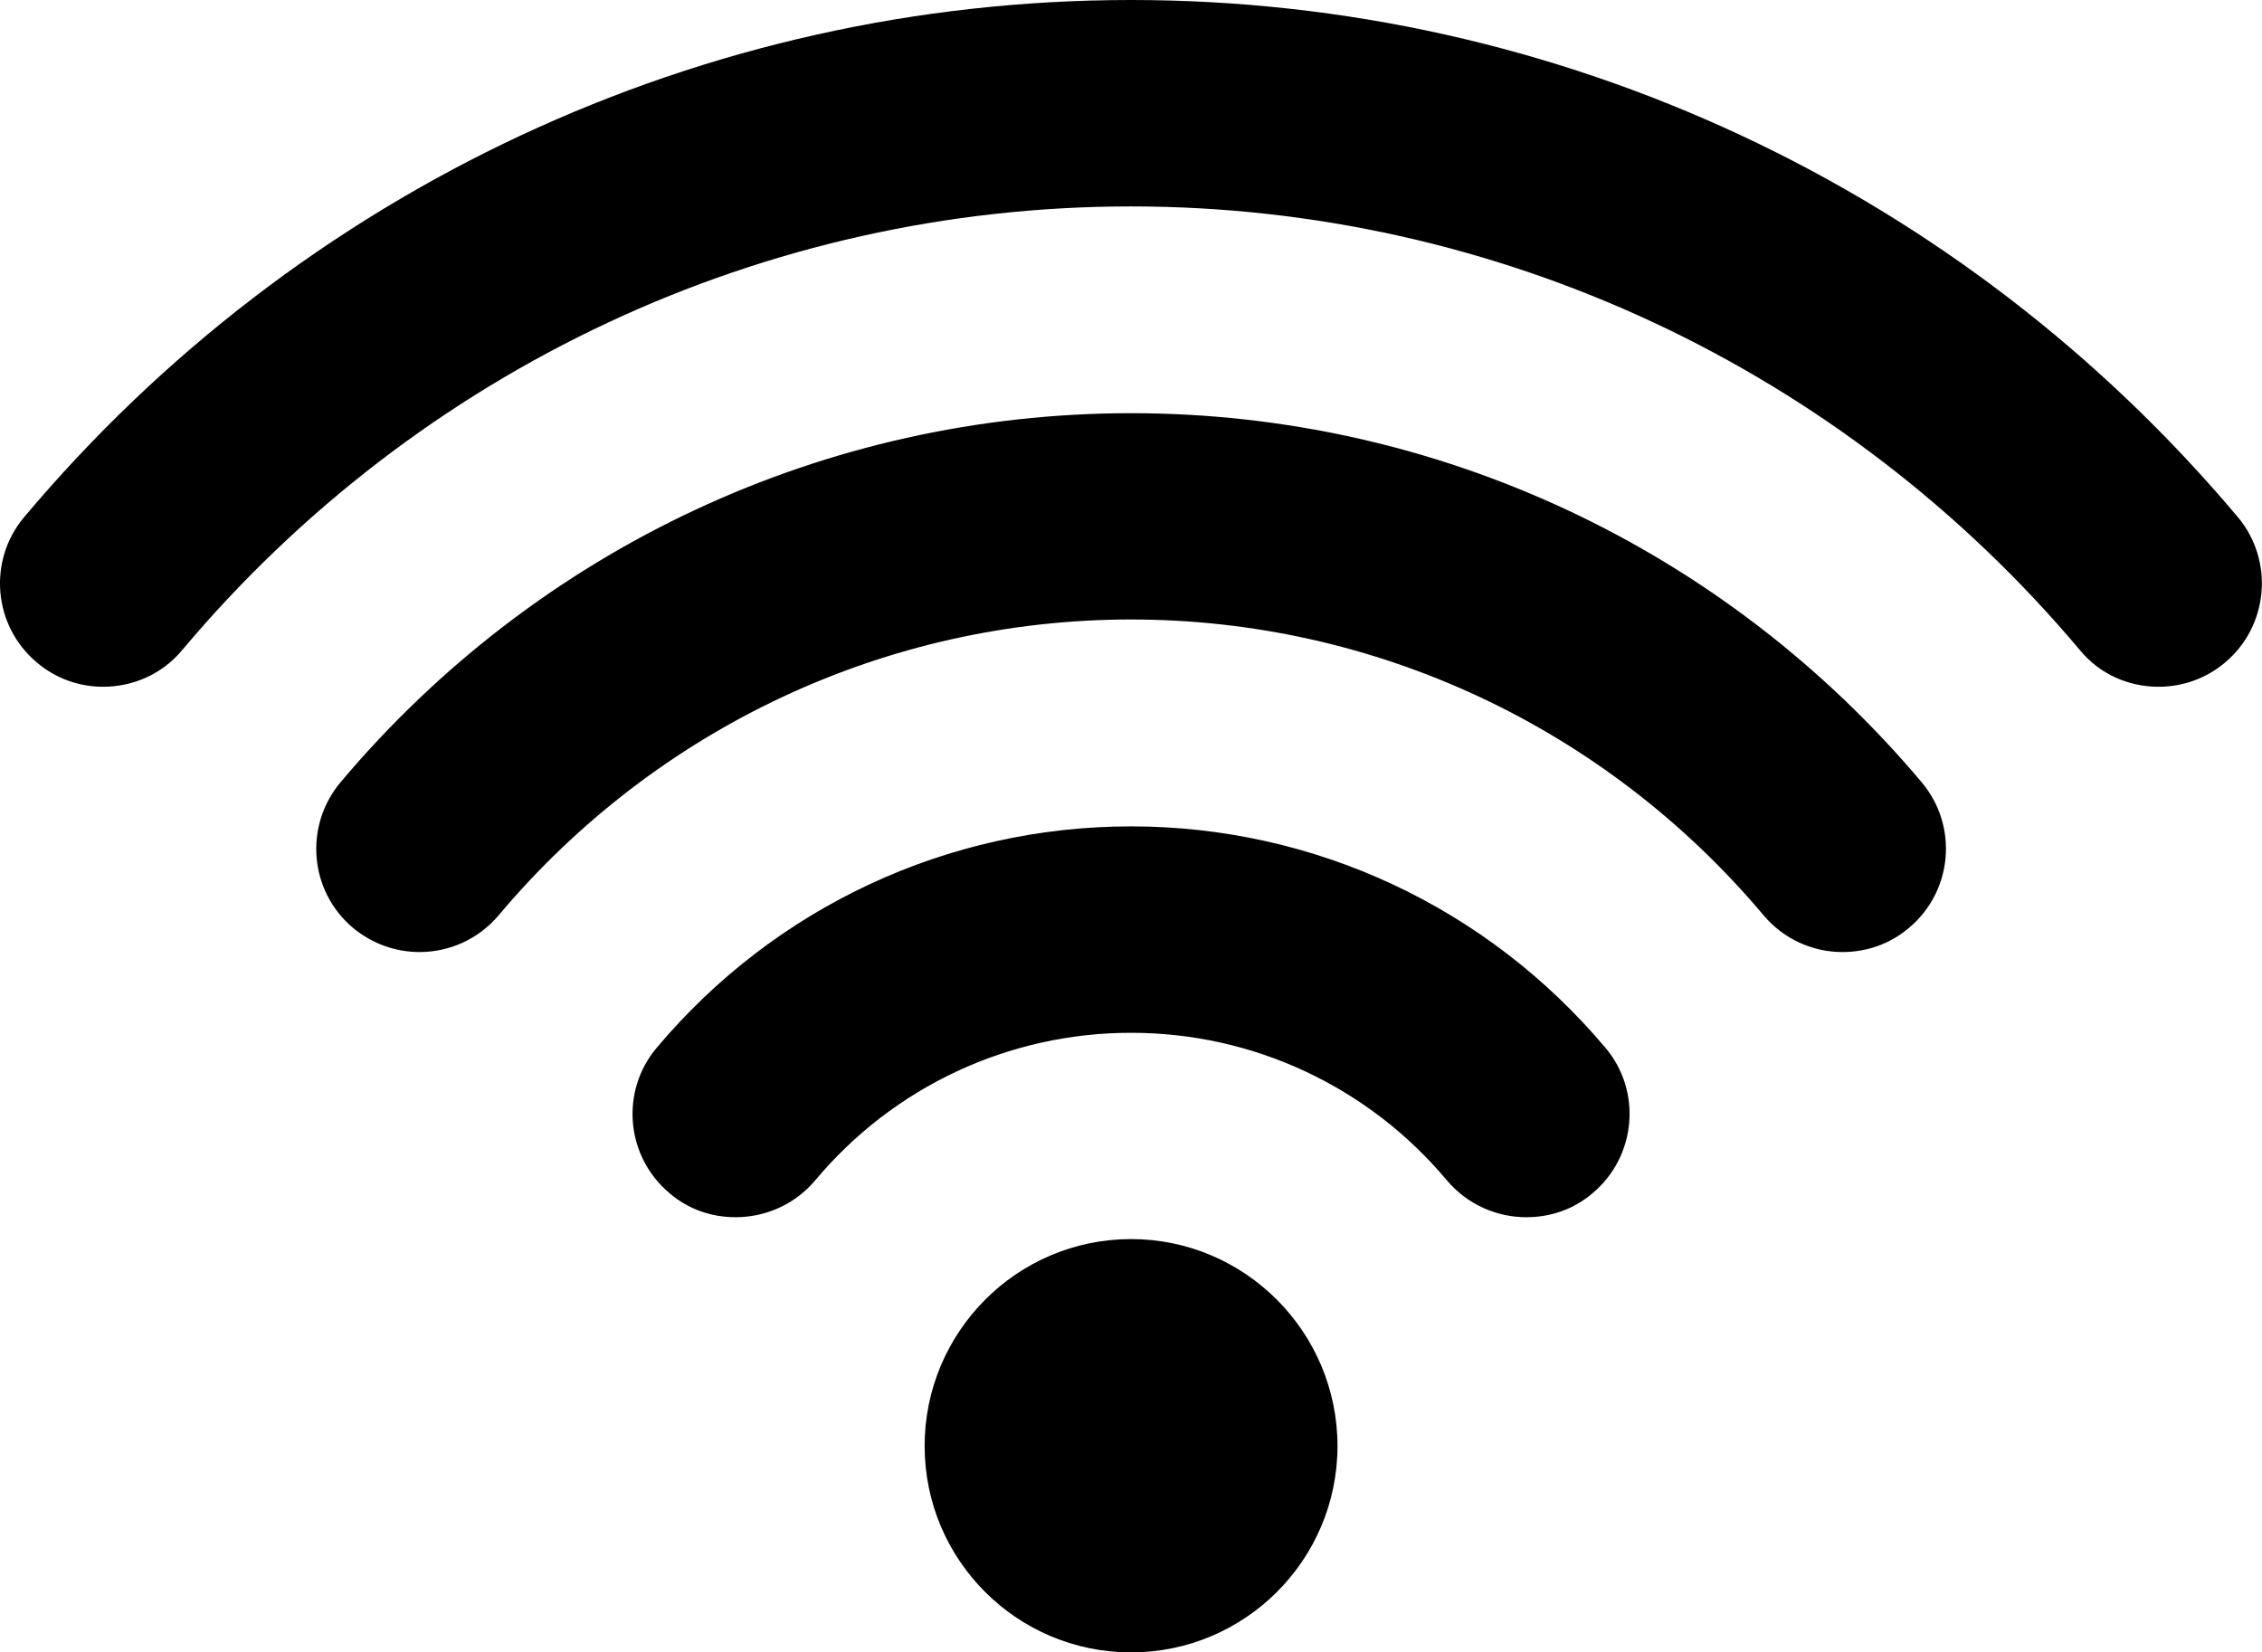 <?xml version="1.0" encoding="utf-8"?>
<!-- Generator: Adobe Illustrator 16.0.0, SVG Export Plug-In . SVG Version: 6.00 Build 0)  -->
<!DOCTYPE svg PUBLIC "-//W3C//DTD SVG 1.1//EN" "http://www.w3.org/Graphics/SVG/1.1/DTD/svg11.dtd">
<svg version="1.1" id="Layer_1" xmlns="http://www.w3.org/2000/svg" xmlns:xlink="http://www.w3.org/1999/xlink" x="0px" y="0px"
	 width="18.825px" height="13.752px" viewBox="0 0 18.825 13.752" enable-background="new 0 0 18.825 13.752" xml:space="preserve">
<path fill-rule="evenodd" clip-rule="evenodd" d="M9.413,10.313c-0.949,0-1.718,0.773-1.718,1.722s0.769,1.718,1.718,1.718
	c0.948,0,1.718-0.77,1.718-1.718S10.361,10.313,9.413,10.313 M18.624,4.304C16.324,1.569,12.967,0,9.413,0
	C5.858,0,2.5,1.569,0.201,4.304C-0.104,4.667-0.057,5.21,0.308,5.515C0.467,5.65,0.663,5.716,0.858,5.716
	c0.246,0,0.49-0.103,0.657-0.304c1.973-2.348,4.85-3.694,7.897-3.694c3.044,0,5.923,1.346,7.896,3.691
	c0.166,0.204,0.41,0.307,0.656,0.307c0.196,0,0.393-0.066,0.553-0.201C18.88,5.21,18.928,4.667,18.624,4.304 M9.413,3.439
	c-2.538,0-4.936,1.119-6.579,3.072c-0.305,0.364-0.26,0.906,0.104,1.212C3.1,7.857,3.295,7.924,3.492,7.924
	c0.244,0,0.487-0.104,0.658-0.306c1.315-1.564,3.232-2.462,5.263-2.462s3.948,0.898,5.264,2.462c0.17,0.202,0.413,0.306,0.656,0.306
	c0.197,0,0.393-0.064,0.555-0.202c0.364-0.306,0.411-0.848,0.104-1.212C14.348,4.558,11.951,3.439,9.413,3.439 M9.413,6.878
	c-1.525,0-2.963,0.671-3.948,1.843C5.16,9.083,5.208,9.625,5.571,9.93c0.159,0.138,0.355,0.201,0.551,0.201
	c0.247,0,0.49-0.104,0.661-0.305c0.654-0.783,1.614-1.23,2.63-1.23c1.016,0,1.975,0.447,2.63,1.23
	c0.171,0.201,0.414,0.305,0.66,0.305c0.196,0,0.392-0.063,0.552-0.201c0.363-0.305,0.411-0.848,0.106-1.209
	C12.375,7.549,10.938,6.878,9.413,6.878"/>
</svg>
